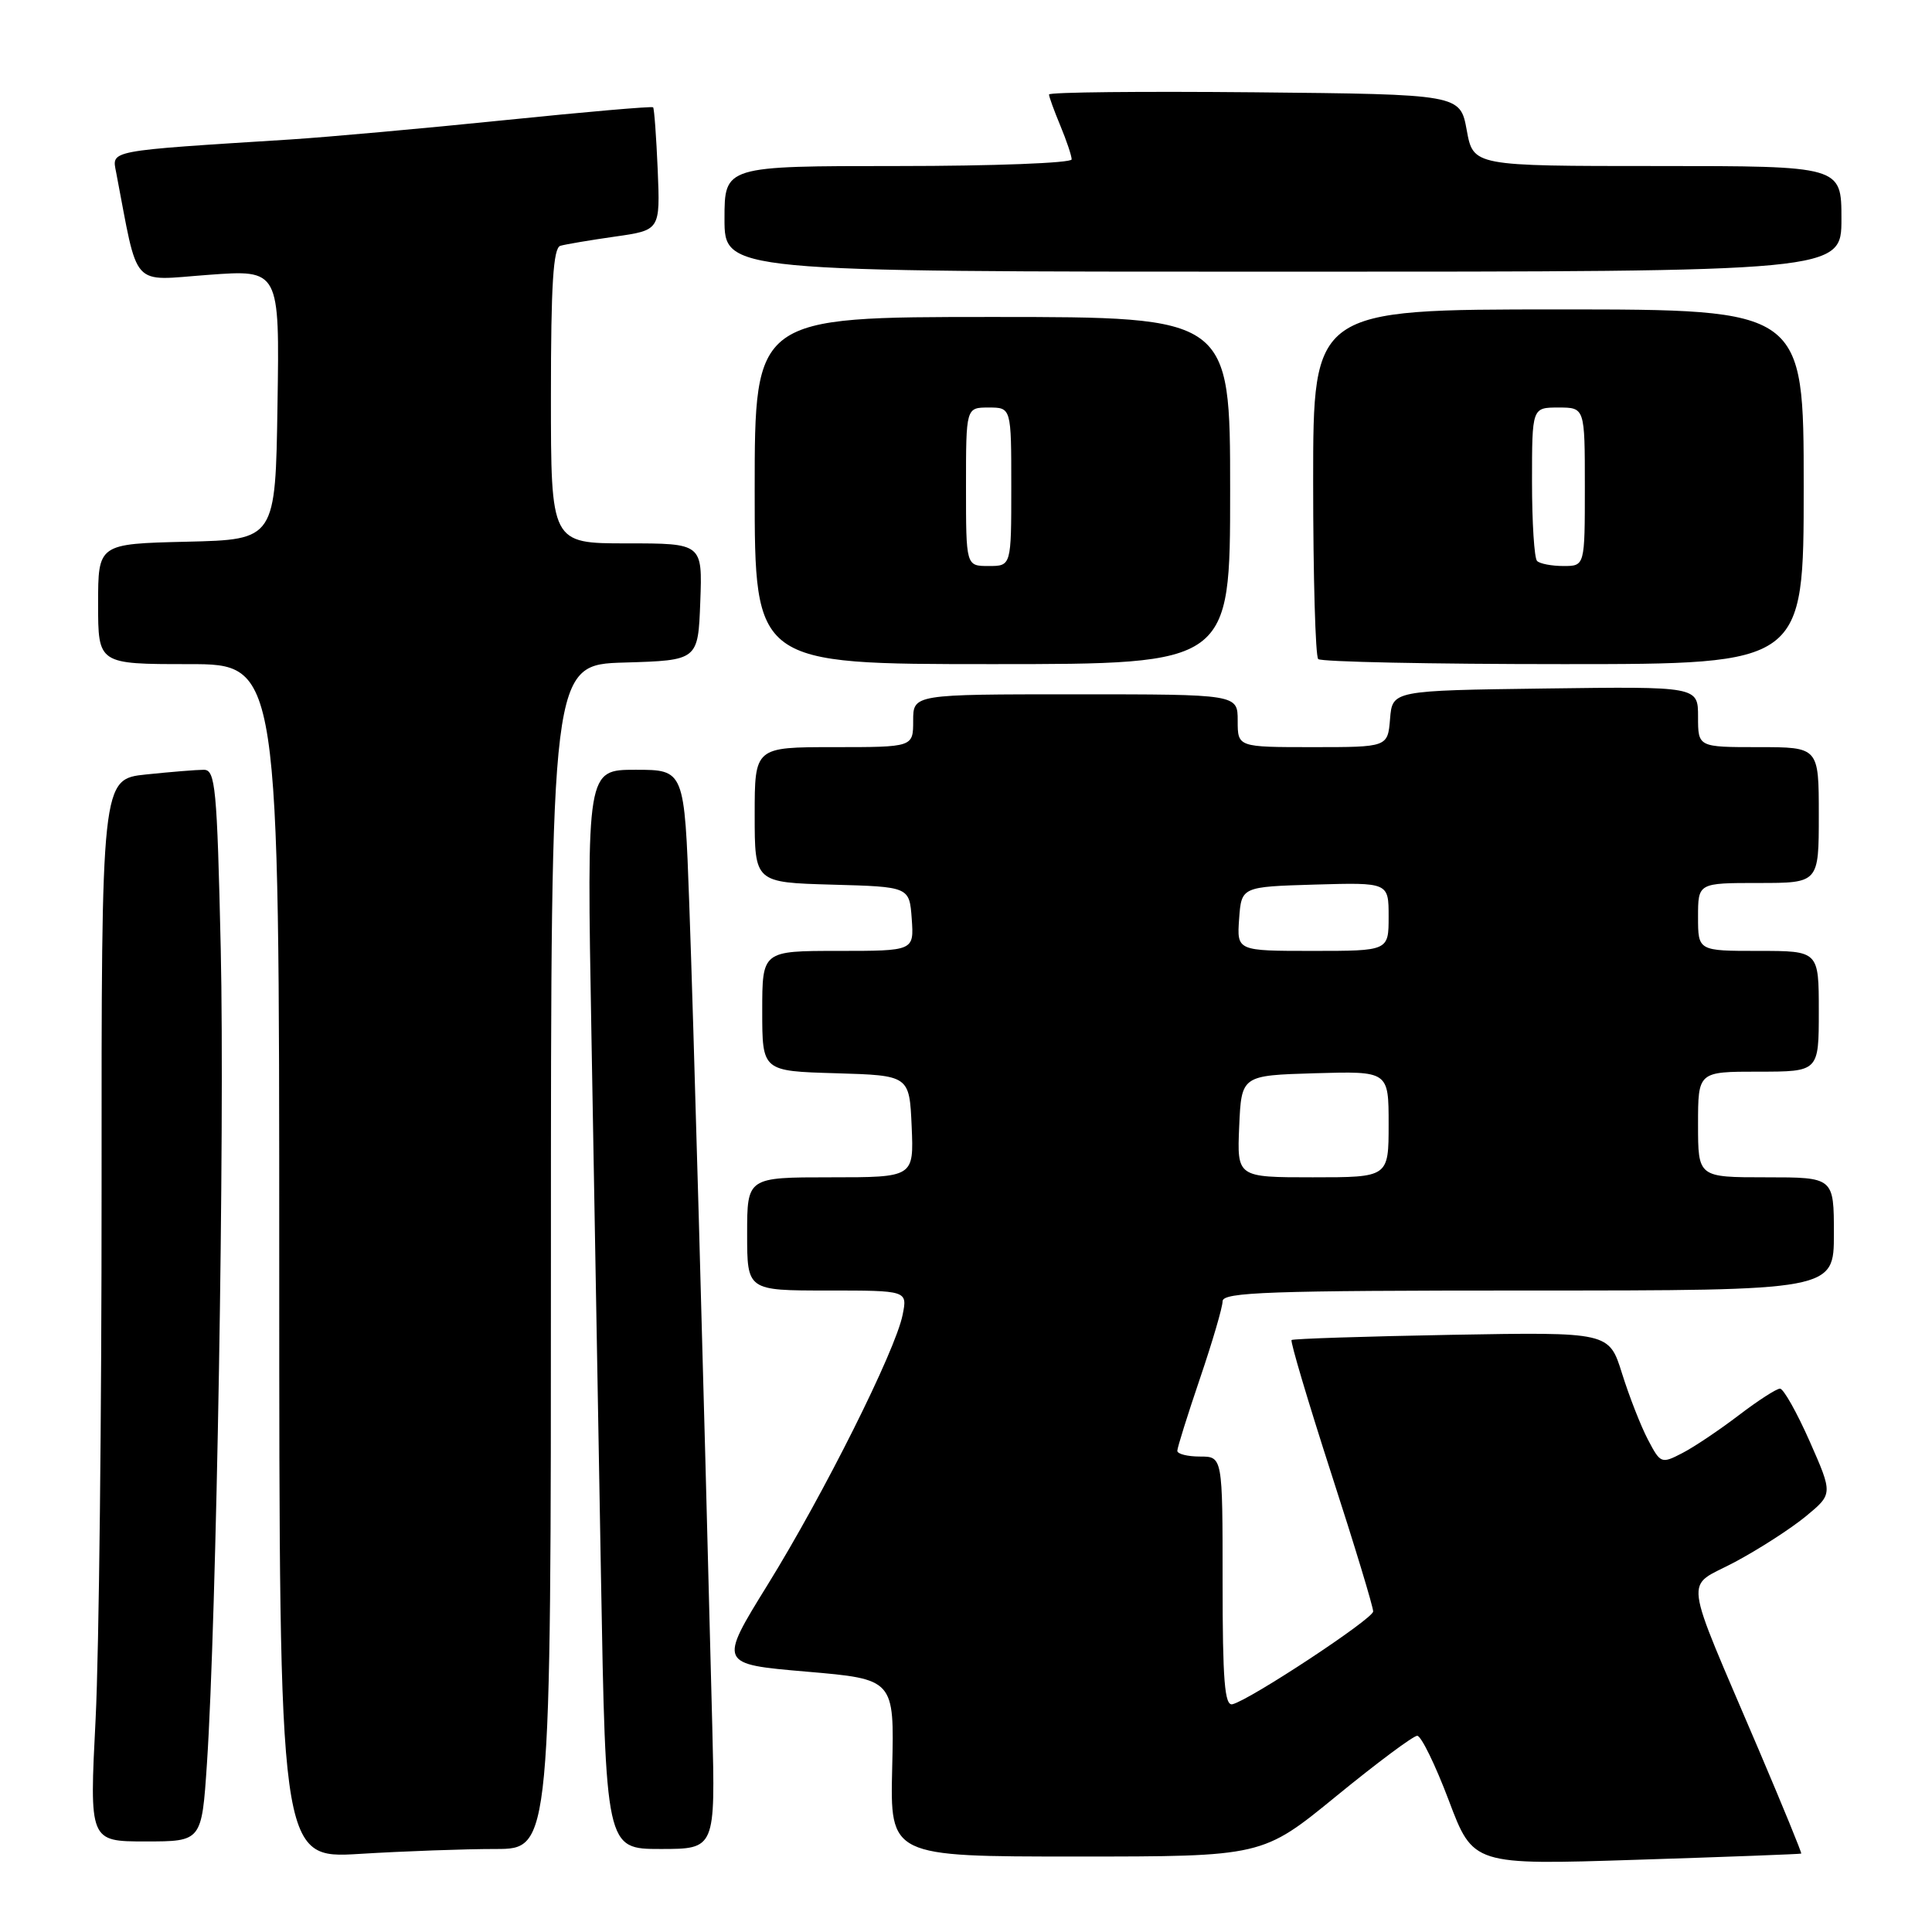 <?xml version="1.0" encoding="UTF-8" standalone="no"?>
<!DOCTYPE svg PUBLIC "-//W3C//DTD SVG 1.1//EN" "http://www.w3.org/Graphics/SVG/1.1/DTD/svg11.dtd" >
<svg xmlns="http://www.w3.org/2000/svg" xmlns:xlink="http://www.w3.org/1999/xlink" version="1.1" viewBox="0 0 256 256">
 <g >
 <path fill="currentColor"
d=" M 238.67 245.61 C 238.77 245.54 236.26 239.42 233.10 231.99 C 222.80 207.81 223.16 210.56 229.86 206.99 C 233.05 205.29 237.29 202.56 239.27 200.93 C 242.87 197.96 242.87 197.96 239.79 190.98 C 238.09 187.14 236.32 184.00 235.86 184.00 C 235.40 184.00 232.93 185.59 230.38 187.54 C 227.82 189.49 224.46 191.75 222.90 192.55 C 220.14 193.98 220.02 193.93 218.36 190.76 C 217.42 188.97 215.88 185.03 214.93 182.00 C 213.21 176.50 213.21 176.50 192.35 176.87 C 180.88 177.08 171.34 177.39 171.14 177.56 C 170.95 177.74 173.31 185.68 176.39 195.22 C 179.48 204.75 181.98 212.99 181.95 213.53 C 181.90 214.53 165.65 225.24 163.31 225.82 C 162.27 226.08 162.00 222.71 162.00 209.57 C 162.00 193.00 162.00 193.00 159.00 193.00 C 157.35 193.00 156.00 192.66 156.00 192.24 C 156.00 191.83 157.35 187.52 159.00 182.66 C 160.65 177.81 162.00 173.20 162.00 172.42 C 162.00 171.22 168.15 171.00 202.50 171.00 C 243.00 171.00 243.00 171.00 243.00 163.50 C 243.00 156.00 243.00 156.00 234.00 156.00 C 225.00 156.00 225.00 156.00 225.00 149.00 C 225.00 142.00 225.00 142.00 233.00 142.00 C 241.00 142.00 241.00 142.00 241.00 134.00 C 241.00 126.00 241.00 126.00 233.00 126.00 C 225.00 126.00 225.00 126.00 225.00 121.50 C 225.00 117.00 225.00 117.00 233.00 117.00 C 241.00 117.00 241.00 117.00 241.00 108.00 C 241.00 99.00 241.00 99.00 233.00 99.00 C 225.00 99.00 225.00 99.00 225.00 94.98 C 225.00 90.96 225.00 90.96 204.75 91.23 C 184.50 91.50 184.50 91.50 184.19 95.25 C 183.88 99.00 183.88 99.00 173.94 99.00 C 164.00 99.00 164.00 99.00 164.00 95.50 C 164.00 92.00 164.00 92.00 142.50 92.00 C 121.00 92.00 121.00 92.00 121.00 95.50 C 121.00 99.00 121.00 99.00 110.50 99.00 C 100.00 99.00 100.00 99.00 100.00 107.97 C 100.00 116.93 100.00 116.93 110.25 117.22 C 120.50 117.50 120.50 117.50 120.81 121.75 C 121.11 126.00 121.11 126.00 111.06 126.00 C 101.00 126.00 101.00 126.00 101.00 133.96 C 101.00 141.93 101.00 141.93 110.75 142.21 C 120.50 142.50 120.50 142.50 120.80 149.25 C 121.09 156.00 121.09 156.00 110.05 156.00 C 99.00 156.00 99.00 156.00 99.00 163.50 C 99.00 171.00 99.00 171.00 109.62 171.00 C 120.25 171.00 120.25 171.00 119.60 174.23 C 118.65 178.99 109.15 197.98 101.71 210.00 C 95.22 220.50 95.22 220.50 106.86 221.50 C 118.50 222.50 118.50 222.50 118.22 234.25 C 117.94 246.00 117.94 246.00 142.61 246.00 C 167.28 246.00 167.28 246.00 177.06 238.00 C 182.44 233.60 187.27 230.00 187.79 230.00 C 188.31 230.00 190.19 233.85 191.97 238.56 C 195.20 247.13 195.20 247.13 216.85 246.43 C 228.76 246.05 238.58 245.68 238.67 245.61 Z  M 65.66 245.00 C 73.00 245.00 73.00 245.00 73.00 166.54 C 73.00 88.07 73.00 88.07 82.75 87.79 C 92.50 87.50 92.50 87.50 92.79 79.75 C 93.08 72.00 93.08 72.00 83.04 72.00 C 73.00 72.00 73.00 72.00 73.00 52.47 C 73.00 37.71 73.31 32.85 74.25 32.57 C 74.94 32.37 78.20 31.82 81.49 31.35 C 87.48 30.50 87.48 30.50 87.15 22.50 C 86.96 18.10 86.69 14.37 86.54 14.22 C 86.39 14.06 77.55 14.83 66.88 15.92 C 56.22 17.01 43.45 18.16 38.50 18.48 C 14.07 20.02 14.82 19.88 15.39 22.84 C 18.40 38.52 17.19 37.18 27.61 36.42 C 37.05 35.72 37.05 35.72 36.77 53.61 C 36.50 71.50 36.50 71.50 24.75 71.78 C 13.00 72.06 13.00 72.06 13.00 80.03 C 13.00 88.00 13.00 88.00 25.00 88.00 C 37.00 88.00 37.00 88.00 37.00 167.15 C 37.00 246.30 37.00 246.30 47.66 245.65 C 53.52 245.29 61.62 245.00 65.66 245.00 Z  M 94.38 228.75 C 93.14 179.72 91.90 135.42 91.33 119.75 C 90.69 102.00 90.69 102.00 84.21 102.00 C 77.74 102.00 77.74 102.00 78.37 137.25 C 78.71 156.64 79.28 188.81 79.63 208.75 C 80.27 245.00 80.27 245.00 87.53 245.00 C 94.79 245.00 94.79 245.00 94.38 228.75 Z  M 27.42 233.69 C 28.69 214.64 29.79 149.72 29.25 125.75 C 28.76 104.25 28.54 102.00 27.00 102.00 C 26.06 102.00 22.63 102.28 19.36 102.62 C 13.44 103.24 13.44 103.24 13.46 157.37 C 13.47 187.14 13.12 218.81 12.67 227.75 C 11.84 244.00 11.84 244.00 19.29 244.00 C 26.73 244.00 26.73 244.00 27.42 233.69 Z  M 163.00 65.00 C 163.00 42.00 163.00 42.00 131.50 42.00 C 100.00 42.00 100.00 42.00 100.00 65.00 C 100.00 88.00 100.00 88.00 131.50 88.00 C 163.00 88.00 163.00 88.00 163.00 65.00 Z  M 239.00 64.50 C 239.00 41.00 239.00 41.00 206.50 41.00 C 174.00 41.00 174.00 41.00 174.00 63.83 C 174.00 76.39 174.30 86.97 174.67 87.33 C 175.03 87.70 189.66 88.00 207.17 88.00 C 239.00 88.00 239.00 88.00 239.00 64.50 Z  M 244.00 29.00 C 244.00 22.00 244.00 22.00 219.61 22.00 C 195.22 22.00 195.22 22.00 194.35 17.25 C 193.48 12.50 193.48 12.50 166.24 12.23 C 151.26 12.09 139.00 12.21 139.00 12.52 C 139.00 12.82 139.68 14.68 140.50 16.65 C 141.32 18.63 142.00 20.64 142.00 21.12 C 142.00 21.60 131.65 22.00 119.00 22.00 C 96.00 22.00 96.00 22.00 96.00 29.00 C 96.00 36.00 96.00 36.00 170.00 36.00 C 244.00 36.00 244.00 36.00 244.00 29.00 Z  M 164.20 149.25 C 164.50 142.50 164.50 142.50 174.25 142.21 C 184.00 141.93 184.00 141.93 184.00 148.96 C 184.00 156.00 184.00 156.00 173.95 156.00 C 163.91 156.00 163.91 156.00 164.20 149.25 Z  M 164.19 121.75 C 164.50 117.50 164.50 117.50 174.25 117.21 C 184.00 116.93 184.00 116.93 184.00 121.46 C 184.00 126.00 184.00 126.00 173.94 126.00 C 163.89 126.00 163.89 126.00 164.19 121.75 Z  M 128.00 64.50 C 128.00 54.00 128.00 54.00 131.00 54.00 C 134.00 54.00 134.00 54.00 134.00 64.50 C 134.00 75.00 134.00 75.00 131.00 75.00 C 128.00 75.00 128.00 75.00 128.00 64.50 Z  M 203.67 74.33 C 203.30 73.97 203.00 69.24 203.00 63.83 C 203.00 54.00 203.00 54.00 206.50 54.00 C 210.00 54.00 210.00 54.00 210.00 64.50 C 210.00 75.00 210.00 75.00 207.17 75.00 C 205.61 75.00 204.03 74.70 203.67 74.33 Z "/>
</g>
</svg>